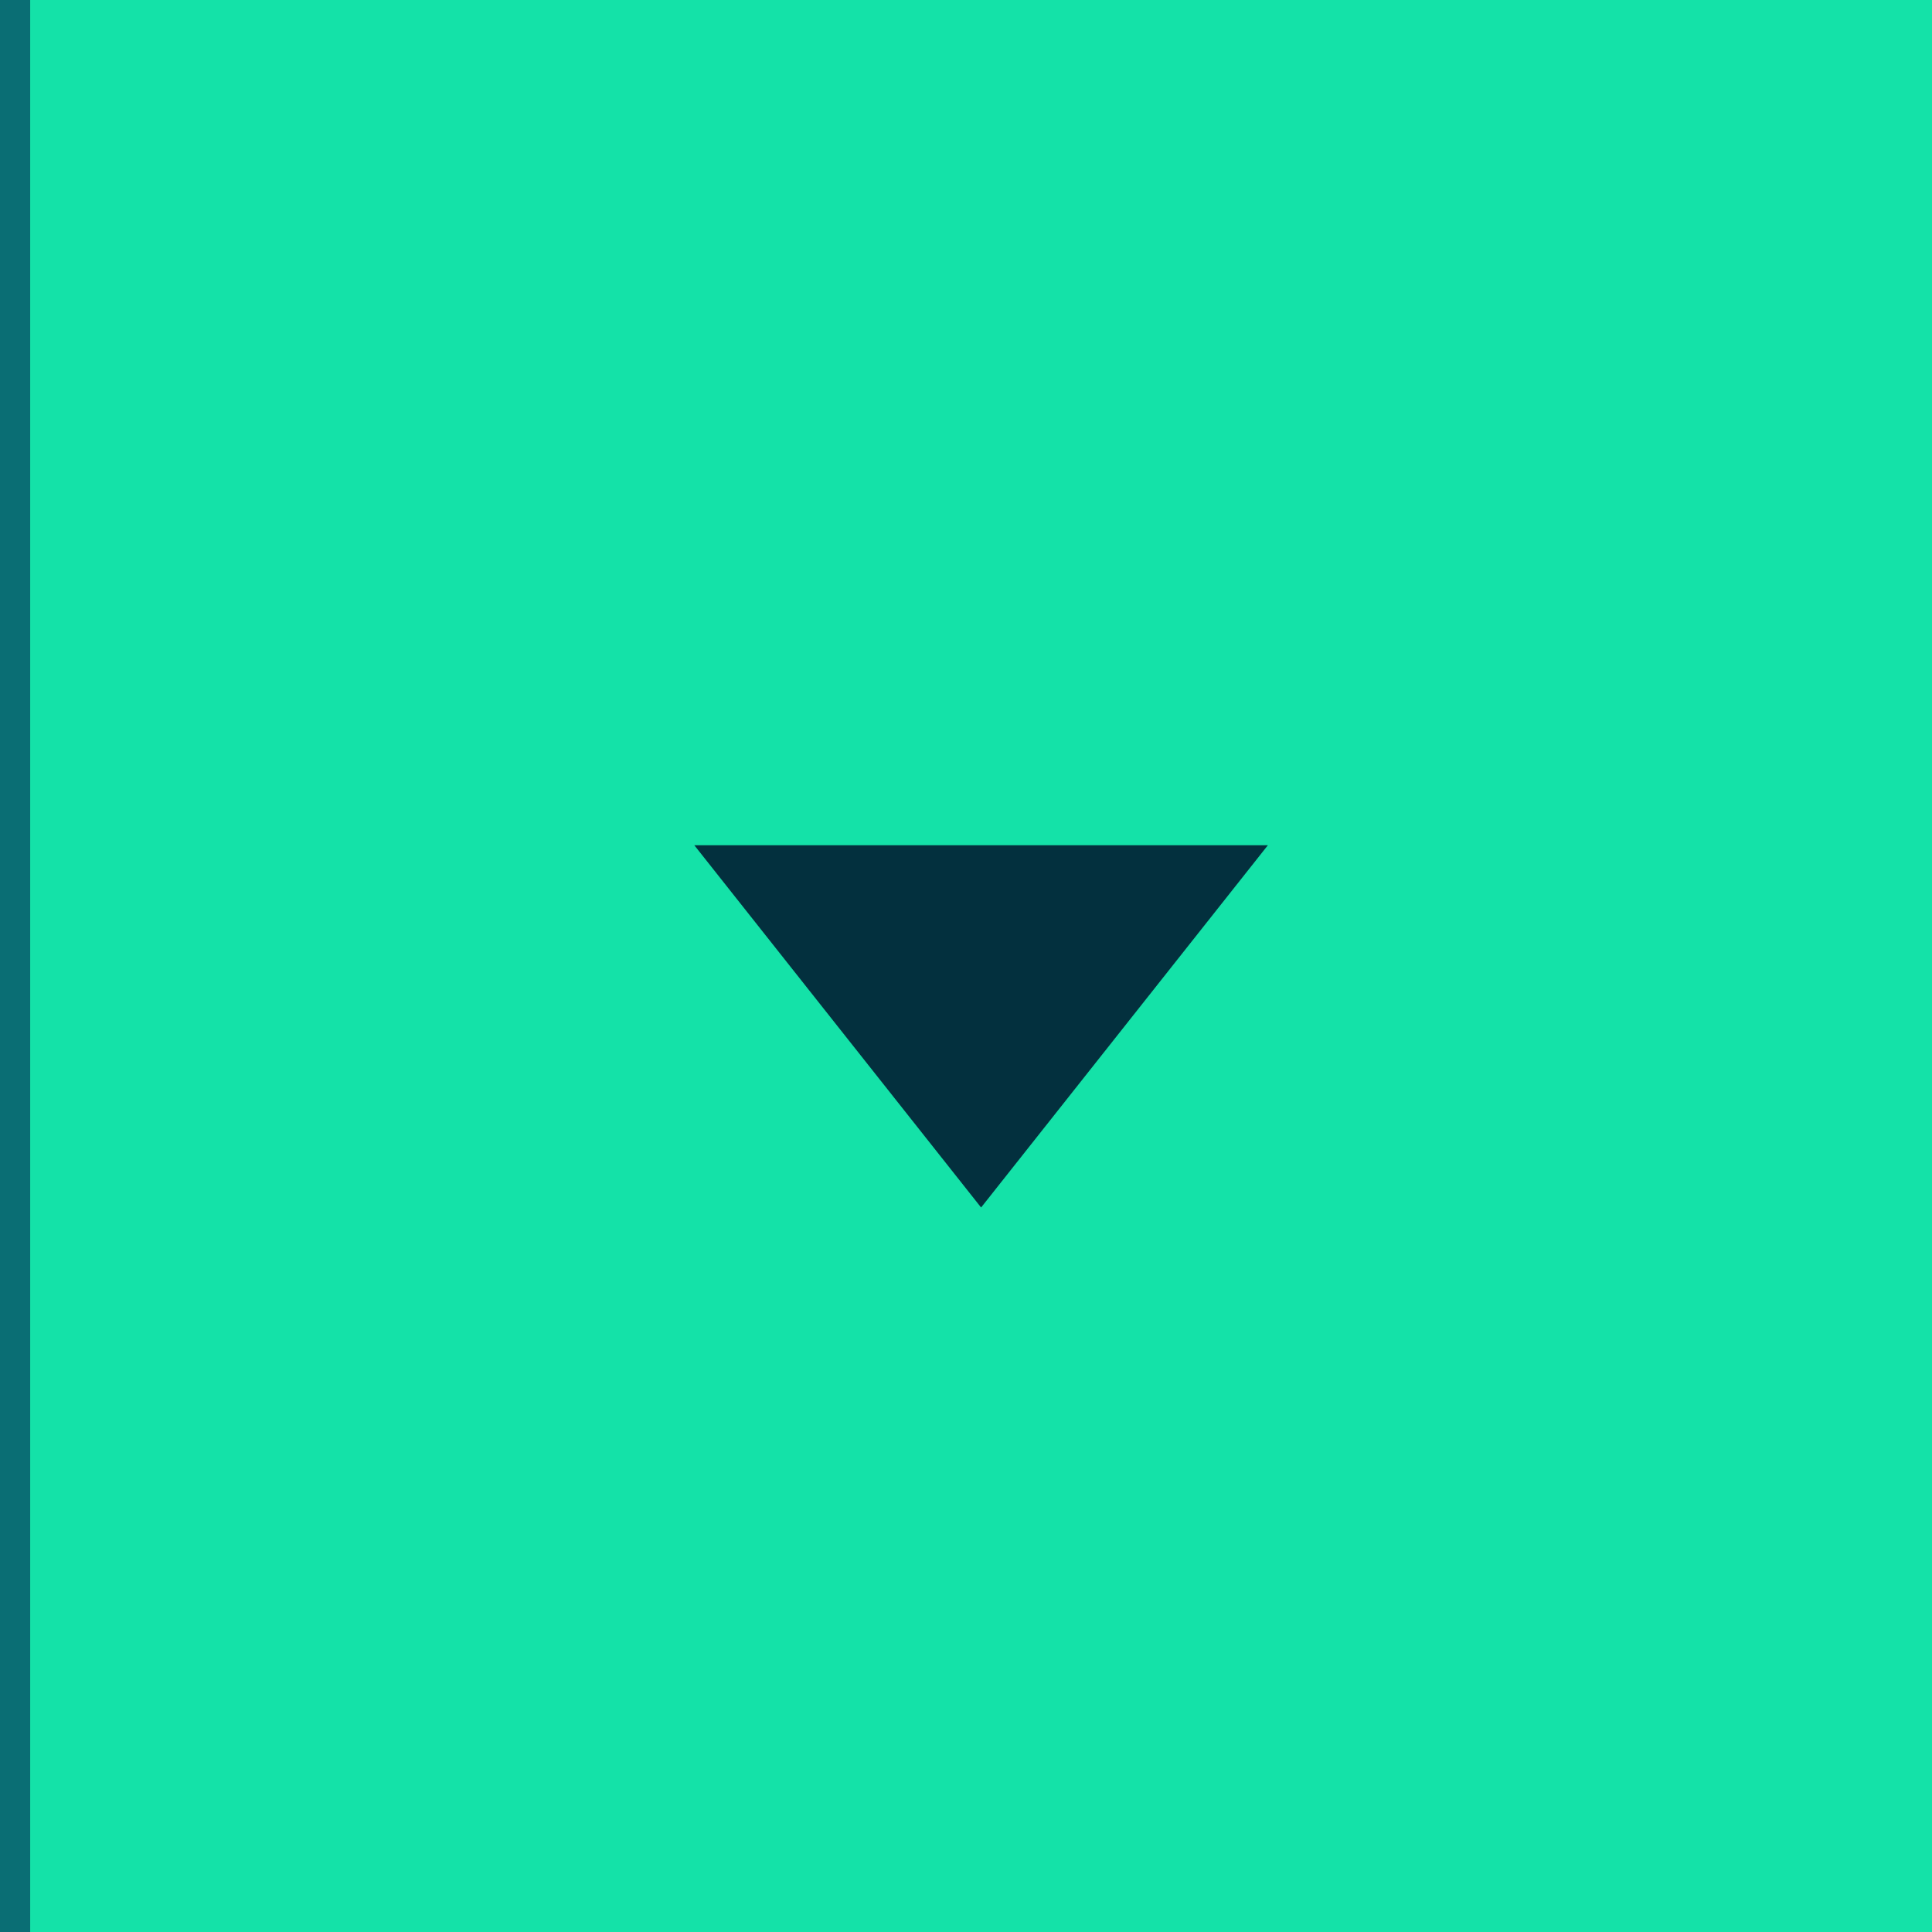 <?xml version="1.0" encoding="utf-8"?>
<!-- Generator: Adobe Illustrator 26.3.1, SVG Export Plug-In . SVG Version: 6.00 Build 0)  -->
<svg version="1.1" id="Layer_1" xmlns="http://www.w3.org/2000/svg" xmlns:xlink="http://www.w3.org/1999/xlink" x="0px" y="0px"
	 viewBox="0 0 64 64" style="enable-background:new 0 0 64 64;" xml:space="preserve">
<style type="text/css">
	.st0{fill:#14E2A8;}
	.st1{fill:#03303E;}
	.st2{fill:#0A6E74;}
</style>
<rect y="0" class="st0" width="64" height="64"/>
<path id="Polygon_3" class="st1" d="M32.5,40L23,28h19L32.5,40z"/>
<rect class="st2" width="1" height="64"/>
</svg>
